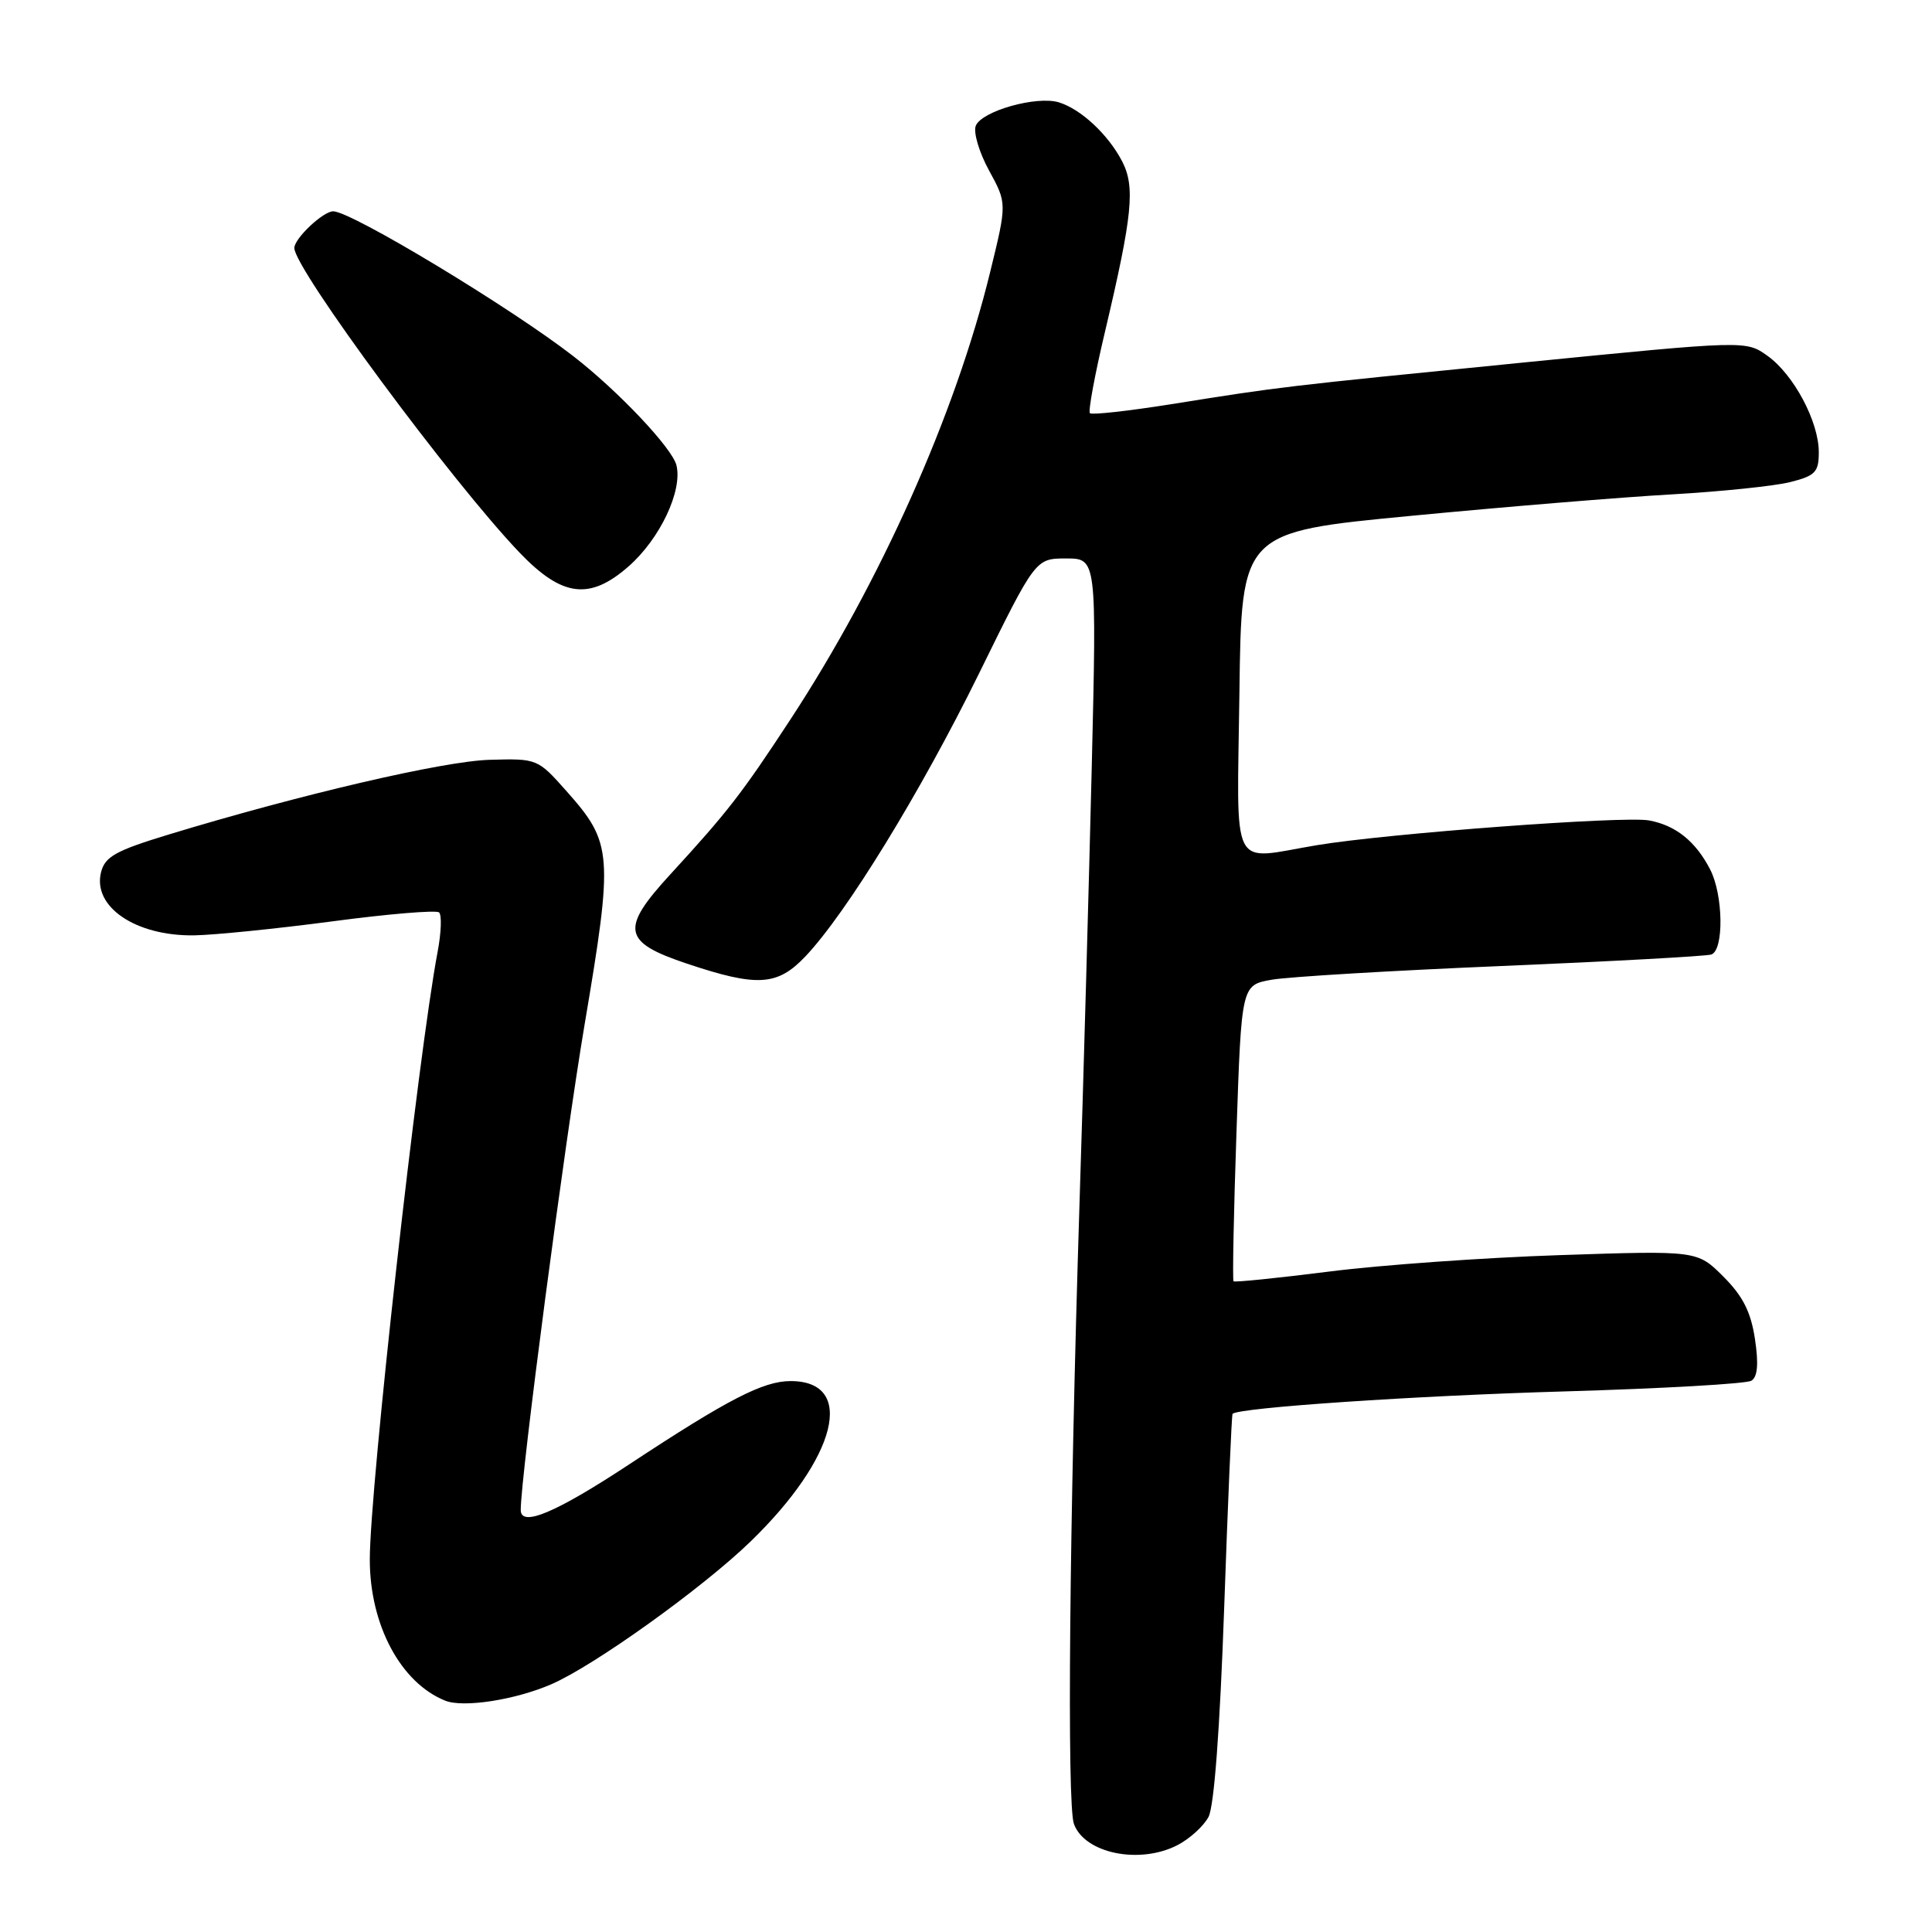 <?xml version="1.0" encoding="UTF-8" standalone="no"?>
<!DOCTYPE svg PUBLIC "-//W3C//DTD SVG 1.1//EN" "http://www.w3.org/Graphics/SVG/1.1/DTD/svg11.dtd" >
<svg xmlns="http://www.w3.org/2000/svg" xmlns:xlink="http://www.w3.org/1999/xlink" version="1.1" viewBox="0 0 256 256">
 <g >
 <path fill="currentColor"
d=" M 156.02 244.49 C 157.63 243.66 159.48 241.98 160.13 240.76 C 160.88 239.36 161.64 229.15 162.21 213.05 C 162.70 199.04 163.20 187.47 163.32 187.34 C 164.15 186.52 187.44 184.94 207.30 184.37 C 220.27 183.99 231.42 183.36 232.07 182.95 C 232.89 182.45 233.04 180.73 232.54 177.42 C 232.00 173.84 230.94 171.74 228.36 169.16 C 224.90 165.70 224.90 165.70 206.70 166.31 C 196.69 166.64 182.93 167.62 176.11 168.49 C 169.30 169.35 163.60 169.93 163.45 169.78 C 163.30 169.63 163.47 160.73 163.84 150.01 C 164.50 130.53 164.50 130.53 168.50 129.82 C 170.70 129.43 184.43 128.61 199.00 128.00 C 213.57 127.39 226.06 126.70 226.75 126.48 C 228.45 125.92 228.35 118.58 226.60 115.20 C 224.67 111.47 222.04 109.36 218.50 108.71 C 215.17 108.10 183.91 110.43 174.50 111.99 C 162.83 113.93 163.92 116.08 164.23 91.75 C 164.50 70.50 164.50 70.50 187.00 68.35 C 199.38 67.16 214.90 65.88 221.50 65.51 C 228.10 65.13 235.19 64.40 237.25 63.87 C 240.54 63.04 241.00 62.55 241.00 59.92 C 241.00 55.86 237.67 49.62 234.19 47.14 C 231.34 45.11 231.34 45.11 201.92 48.03 C 169.56 51.25 169.91 51.21 155.18 53.56 C 149.51 54.46 144.67 55.00 144.42 54.75 C 144.17 54.50 145.07 49.62 146.43 43.90 C 150.06 28.53 150.44 24.76 148.69 21.38 C 146.84 17.82 143.22 14.45 140.30 13.56 C 137.32 12.66 130.04 14.73 129.29 16.68 C 128.96 17.55 129.75 20.22 131.06 22.60 C 133.43 26.94 133.43 26.94 131.21 36.01 C 126.63 54.81 116.66 77.14 104.73 95.34 C 98.27 105.20 96.41 107.59 88.82 115.86 C 82.17 123.10 82.49 124.83 91.00 127.68 C 100.33 130.80 102.99 130.65 106.70 126.75 C 112.12 121.05 121.99 104.97 129.72 89.25 C 137.21 74.00 137.21 74.00 141.26 74.00 C 145.32 74.00 145.32 74.00 144.66 101.75 C 144.29 117.01 143.57 143.00 143.04 159.50 C 141.70 201.81 141.36 239.12 142.30 241.68 C 143.72 245.59 151.00 247.08 156.02 244.49 Z  M 73.06 223.17 C 78.72 220.72 93.03 210.47 99.42 204.29 C 110.93 193.16 113.48 183.00 104.76 183.00 C 101.13 183.00 96.49 185.39 83.38 194.03 C 73.64 200.45 69.00 202.40 69.00 200.08 C 69.00 195.60 74.82 151.39 77.47 135.71 C 81.28 113.16 81.17 111.70 75.09 104.86 C 71.24 100.52 71.19 100.50 64.86 100.68 C 58.76 100.85 39.72 105.29 22.25 110.61 C 15.33 112.72 13.91 113.51 13.39 115.57 C 12.24 120.15 17.96 124.04 25.70 123.94 C 28.34 123.90 36.58 123.07 44.00 122.09 C 51.42 121.10 57.81 120.57 58.18 120.90 C 58.55 121.23 58.47 123.57 57.99 126.10 C 55.41 139.72 49.00 197.17 49.00 206.65 C 49.00 215.31 53.10 222.99 59.00 225.35 C 61.41 226.31 68.26 225.25 73.06 223.17 Z  M 83.29 75.05 C 87.46 71.39 90.47 65.01 89.63 61.64 C 89.05 59.36 81.95 51.84 76.00 47.22 C 67.64 40.73 46.55 28.00 44.15 28.00 C 42.81 28.00 39.00 31.60 39.00 32.86 C 39.00 35.62 59.93 63.92 68.87 73.25 C 74.49 79.11 78.14 79.57 83.29 75.05 Z "/>
</g>
</svg>